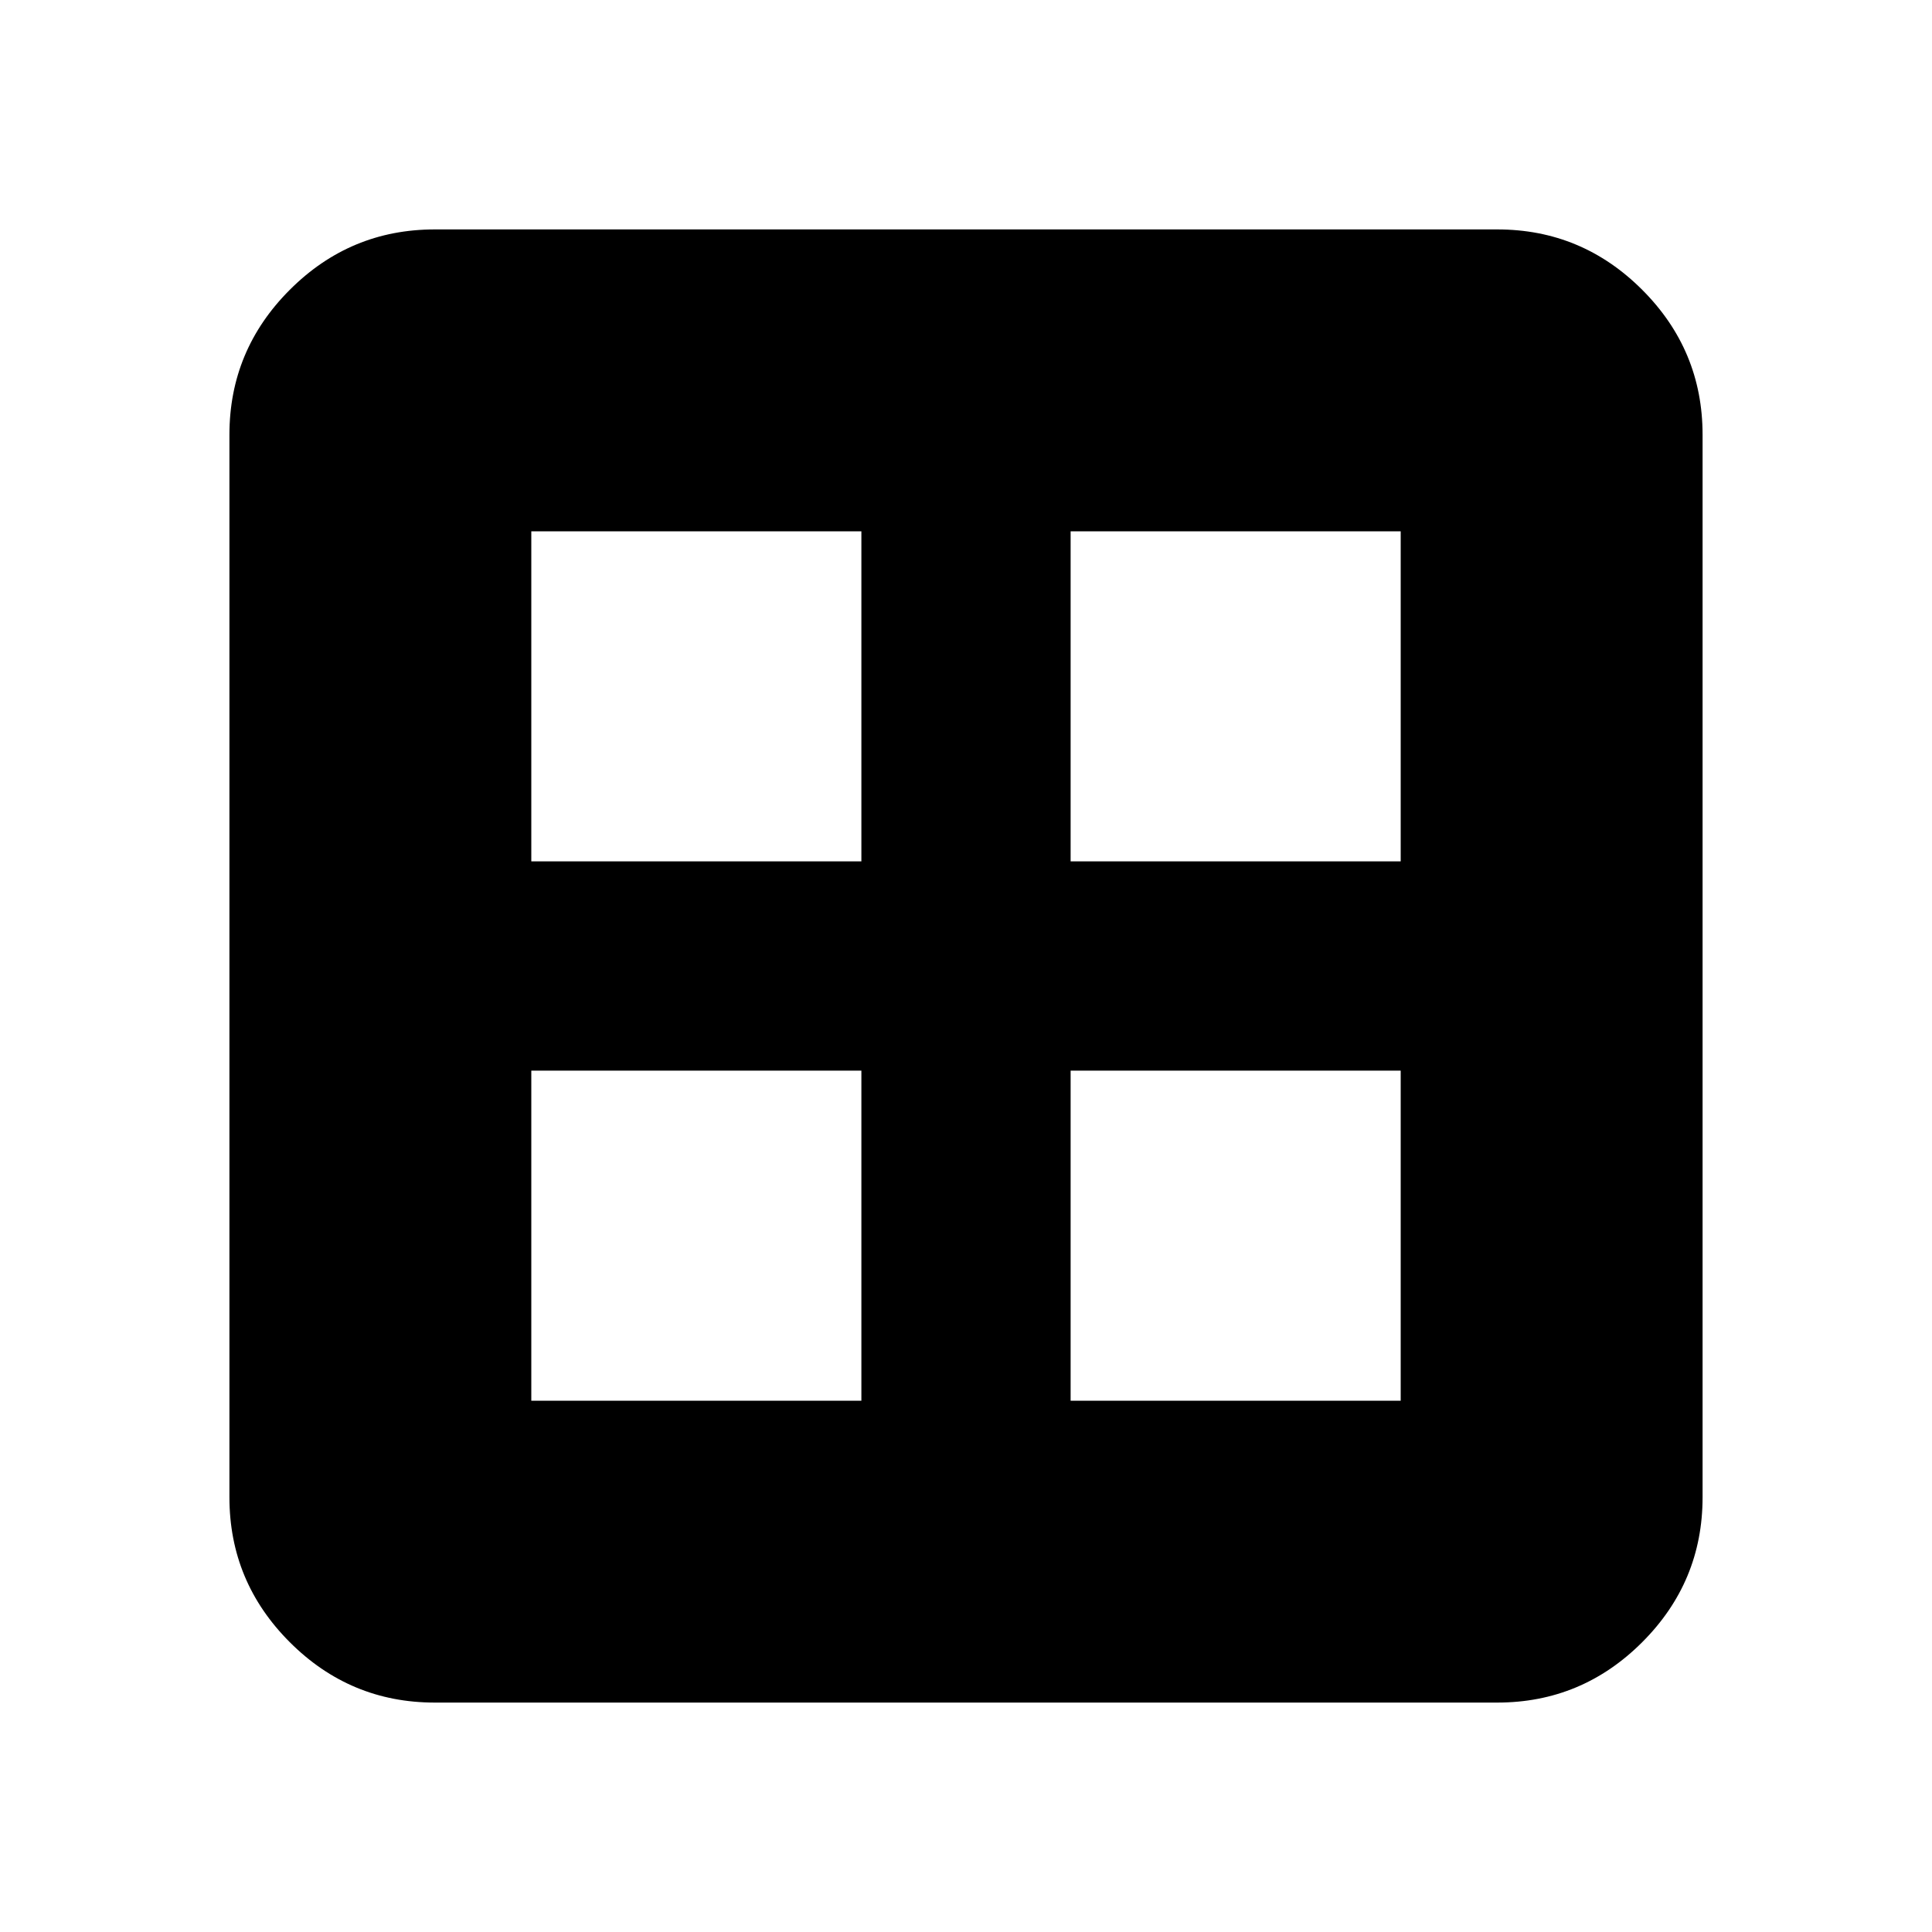 <svg xmlns="http://www.w3.org/2000/svg" height="20" width="20"><path d="M4.5 17.625Q3.625 17.625 3 17Q2.375 16.375 2.375 15.5V4.5Q2.375 3.625 3 3Q3.625 2.375 4.5 2.375H15.5Q16.375 2.375 17 3Q17.625 3.625 17.625 4.5V15.5Q17.625 16.375 17 17Q16.375 17.625 15.5 17.625ZM5.5 8.917H8.917V5.5H5.5ZM11.083 8.917H14.5V5.5H11.083ZM5.5 14.5H8.917V11.083H5.5ZM11.083 14.5H14.5V11.083H11.083Z"/></svg>